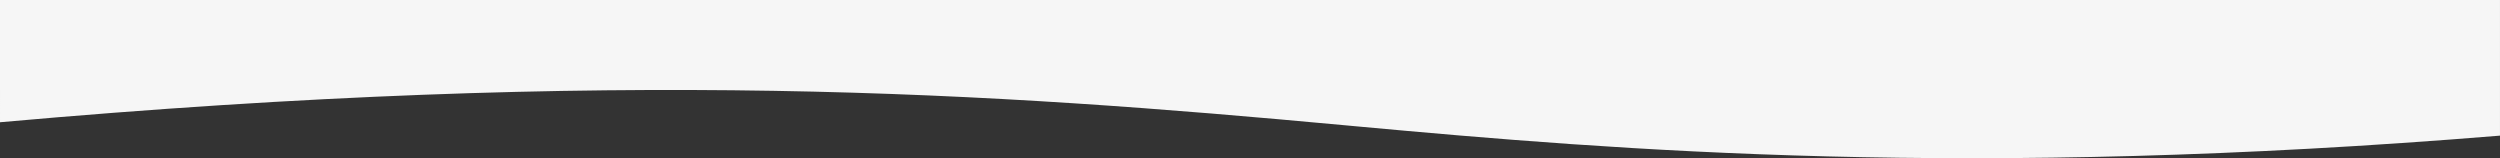 <svg xmlns="http://www.w3.org/2000/svg" width="1580" height="100"><rect width="100%" height="100%" fill="#333333" stroke="none"/><path d="m856.556 79.774-7.465-.689C628.716 58.711 392.037 42.248.003 77.26L0-399l1580 7.124-.009 477.595c-335.688 27.535-556.24 9.457-723.435-5.945Z" fill="#F6F6F6" fill-rule="evenodd"/></svg>